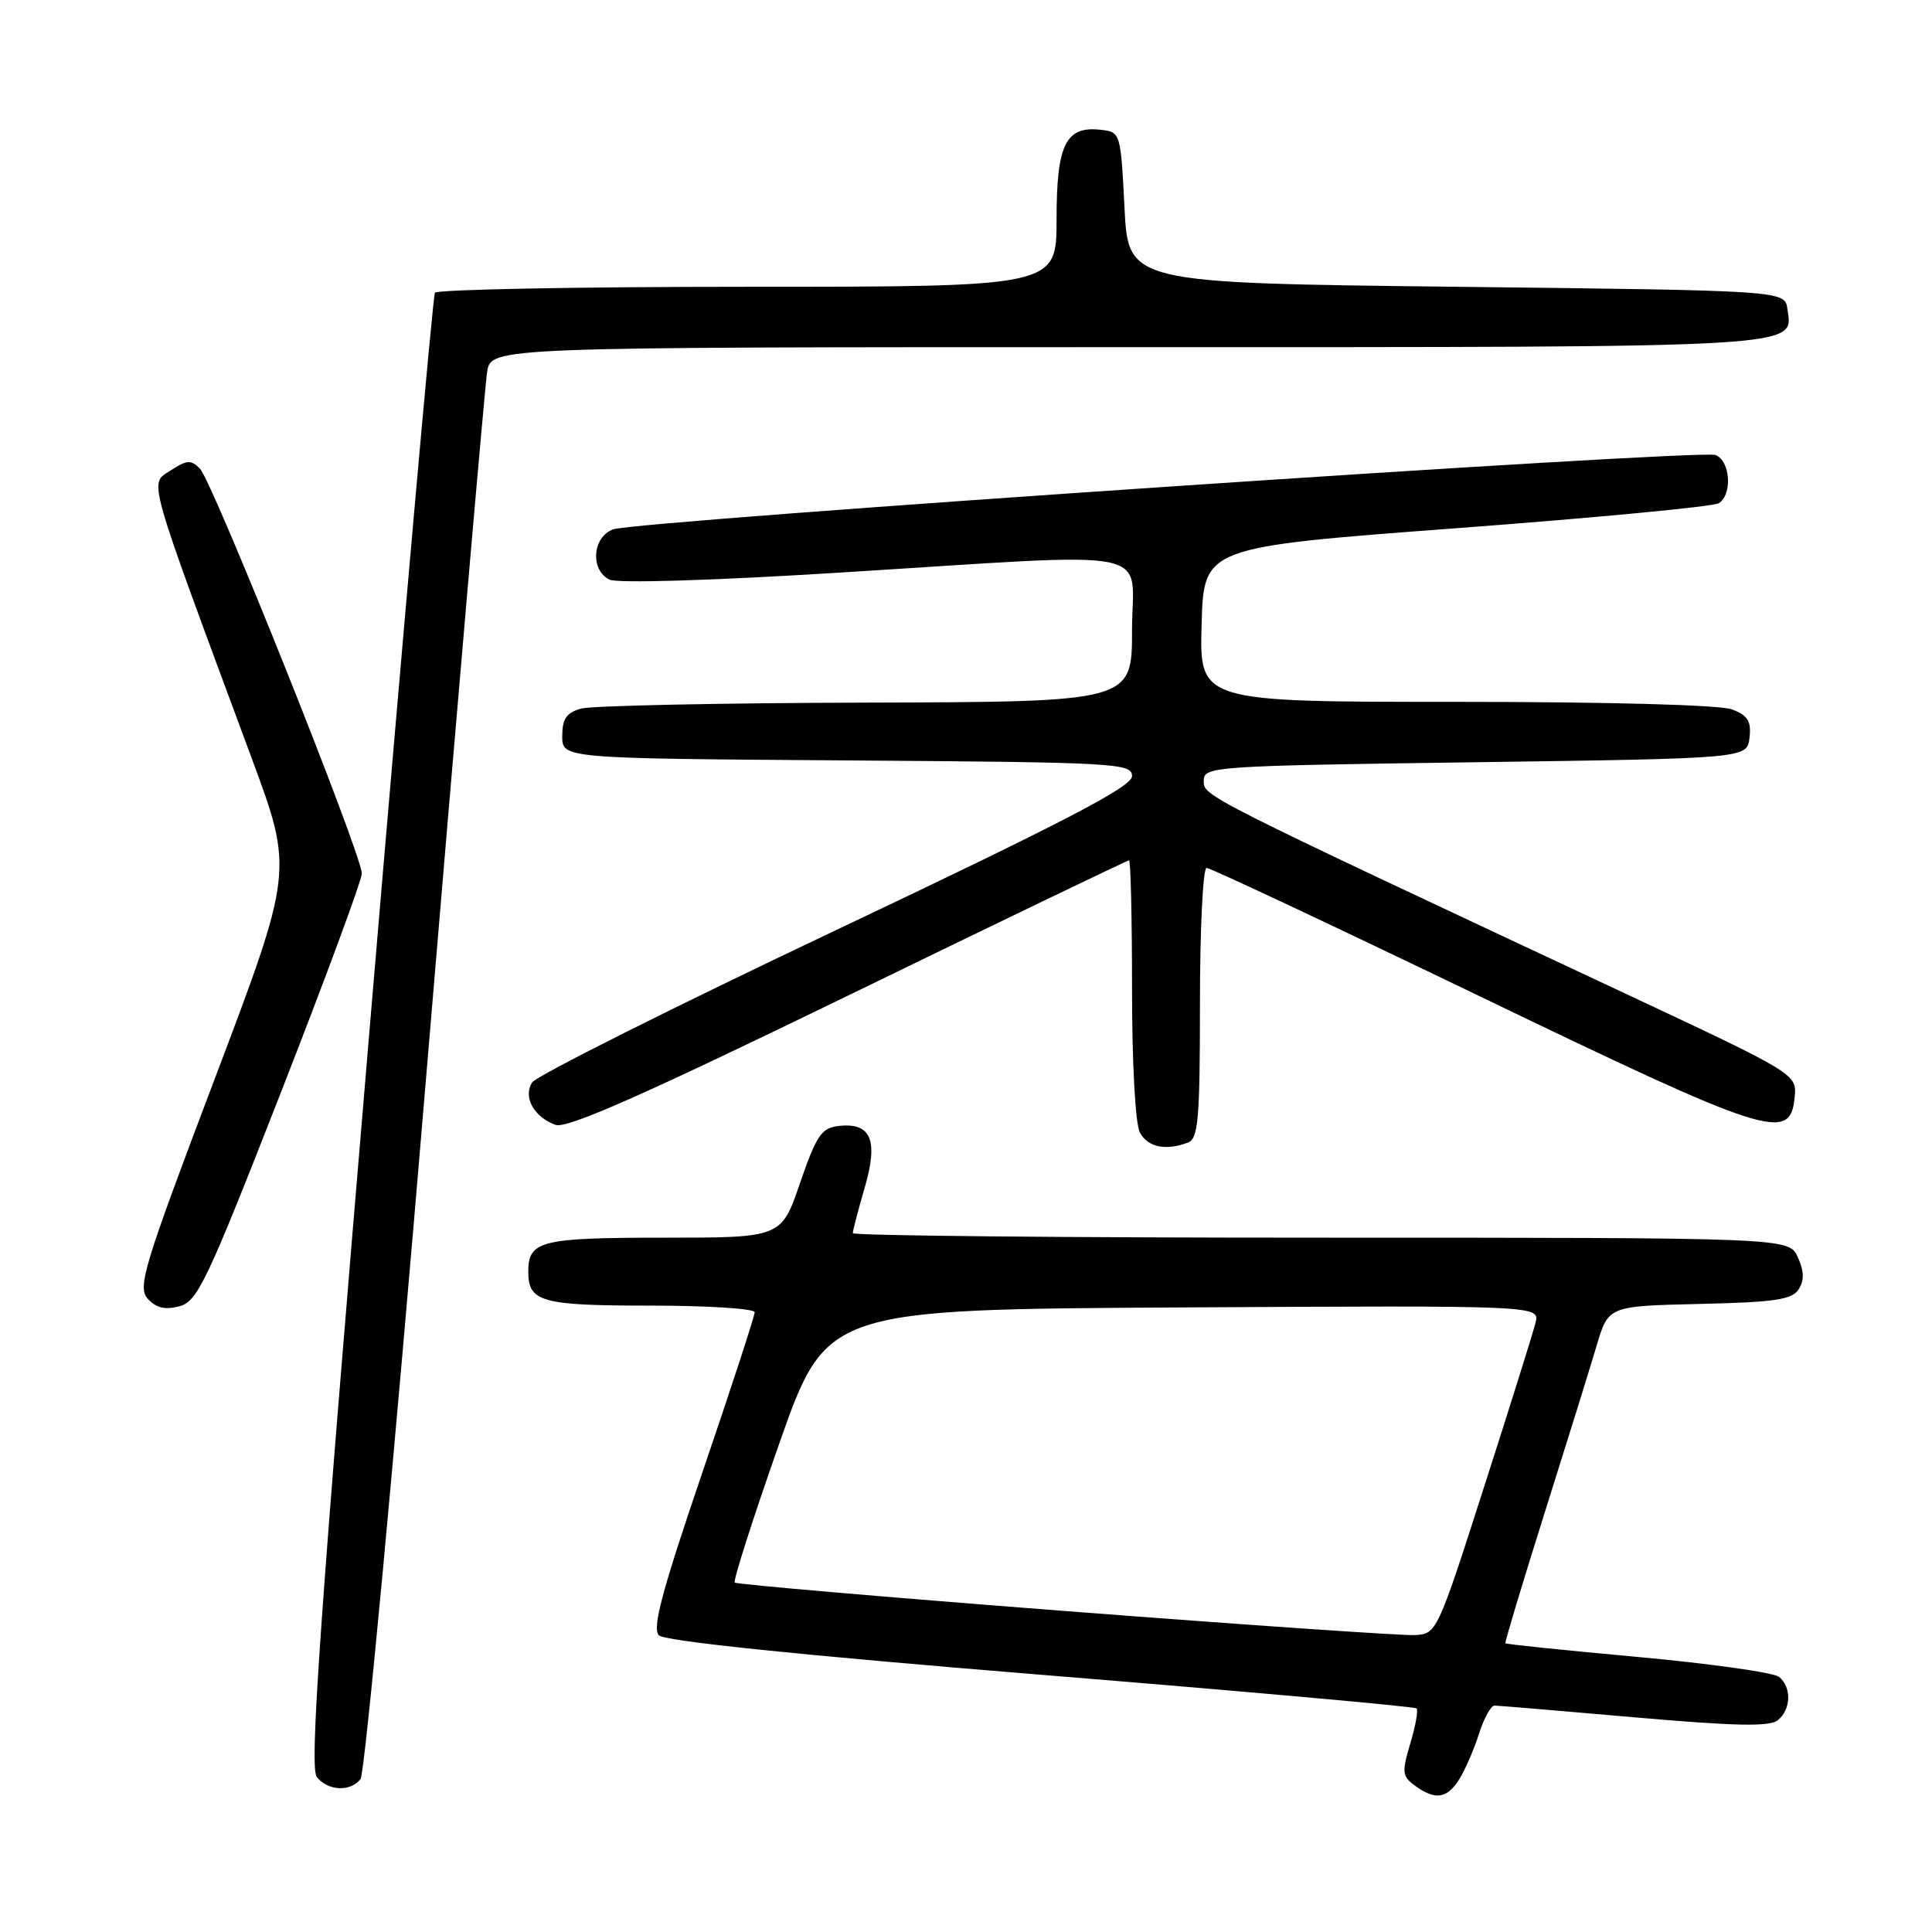 <?xml version="1.0" encoding="UTF-8" standalone="no"?>
<!DOCTYPE svg PUBLIC "-//W3C//DTD SVG 1.1//EN" "http://www.w3.org/Graphics/SVG/1.1/DTD/svg11.dtd" >
<svg xmlns="http://www.w3.org/2000/svg" xmlns:xlink="http://www.w3.org/1999/xlink" version="1.1" viewBox="0 0 256 256">
 <g >
 <path fill="currentColor"
d=" M 193.37 235.75 C 194.14 234.51 195.31 231.81 195.97 229.75 C 196.62 227.69 197.55 226.00 198.03 226.00 C 198.51 226.00 206.84 226.70 216.54 227.55 C 230.04 228.73 234.52 228.82 235.59 227.92 C 237.34 226.47 237.41 223.59 235.74 222.20 C 235.04 221.62 226.64 220.44 217.06 219.56 C 207.48 218.69 199.57 217.87 199.47 217.74 C 199.38 217.61 201.71 209.85 204.66 200.50 C 207.61 191.15 210.72 181.15 211.57 178.28 C 213.12 173.06 213.12 173.06 225.21 172.78 C 235.21 172.55 237.47 172.21 238.34 170.83 C 239.09 169.64 239.05 168.41 238.22 166.58 C 237.04 164.00 237.04 164.00 175.02 164.00 C 140.91 164.00 113.00 163.73 113.00 163.40 C 113.00 163.08 113.71 160.36 114.58 157.36 C 116.42 151.04 115.42 148.70 111.09 149.20 C 108.85 149.46 108.17 150.47 106.01 156.75 C 103.53 164.00 103.53 164.00 87.96 164.00 C 71.63 164.00 70.00 164.41 70.00 168.50 C 70.00 172.52 71.72 173.00 86.20 173.00 C 93.79 173.00 100.00 173.40 100.00 173.88 C 100.00 174.37 96.88 183.93 93.06 195.13 C 87.70 210.87 86.39 215.77 87.31 216.69 C 88.08 217.46 105.95 219.31 137.88 221.91 C 165.04 224.12 187.46 226.13 187.70 226.37 C 187.94 226.61 187.57 228.70 186.87 231.02 C 185.73 234.84 185.79 235.37 187.50 236.62 C 190.17 238.57 191.74 238.34 193.37 235.75 Z  M 47.77 235.75 C 48.33 235.06 52.22 193.55 56.40 143.50 C 60.59 93.45 64.26 51.04 64.55 49.25 C 65.09 46.00 65.09 46.00 149.35 46.00 C 240.00 46.00 237.58 46.14 236.84 40.94 C 236.50 38.50 236.50 38.50 193.00 38.00 C 149.50 37.50 149.50 37.50 149.00 27.50 C 148.50 17.60 148.47 17.50 145.88 17.20 C 141.21 16.66 140.00 19.11 140.00 29.07 C 140.00 38.00 140.00 38.00 99.06 38.00 C 76.54 38.00 57.90 38.36 57.63 38.79 C 57.36 39.23 53.45 83.33 48.94 136.78 C 42.30 215.41 40.98 234.27 41.99 235.49 C 43.51 237.32 46.39 237.45 47.77 235.75 Z  M 37.15 144.94 C 43.05 129.85 47.91 116.72 47.94 115.76 C 48.02 113.41 28.21 63.87 26.49 62.10 C 25.31 60.89 24.76 60.93 22.59 62.35 C 19.75 64.21 19.24 62.39 33.34 100.44 C 38.88 115.39 38.88 115.39 28.47 142.90 C 19.00 167.91 18.19 170.56 19.59 172.10 C 20.69 173.31 21.88 173.59 23.77 173.09 C 26.17 172.45 27.41 169.83 37.15 144.94 Z  M 157.42 151.39 C 158.78 150.87 159.00 148.29 159.00 132.89 C 159.00 123.05 159.40 115.00 159.88 115.00 C 160.37 115.00 176.68 122.67 196.13 132.04 C 234.49 150.52 237.22 151.40 237.80 145.40 C 238.10 142.31 238.10 142.31 214.82 131.40 C 158.99 105.25 159.50 105.51 159.50 103.45 C 159.50 101.56 160.62 101.48 195.50 101.00 C 231.50 100.50 231.50 100.50 231.82 97.75 C 232.07 95.56 231.60 94.80 229.50 94.00 C 227.93 93.40 213.14 93.00 192.90 93.00 C 158.93 93.00 158.93 93.00 159.22 82.75 C 159.50 72.50 159.50 72.50 193.00 69.99 C 211.43 68.61 227.06 67.12 227.75 66.68 C 229.59 65.50 229.28 61.05 227.31 60.29 C 225.25 59.50 84.42 69.00 81.25 70.14 C 78.50 71.13 78.17 75.52 80.75 76.80 C 81.78 77.31 94.28 76.93 111.00 75.89 C 154.45 73.19 150.00 72.32 150.00 83.50 C 150.00 93.00 150.00 93.00 114.75 93.10 C 95.36 93.15 78.38 93.51 77.00 93.89 C 75.05 94.44 74.50 95.25 74.50 97.55 C 74.50 100.50 74.50 100.50 112.25 100.76 C 147.94 101.01 150.00 101.12 150.00 102.84 C 150.00 104.24 141.15 108.85 110.75 123.26 C 89.16 133.49 71.05 142.57 70.51 143.43 C 69.28 145.36 70.73 147.99 73.60 149.05 C 75.09 149.60 85.05 145.20 112.41 131.90 C 132.65 122.05 149.39 114.00 149.60 114.00 C 149.82 114.00 150.00 121.68 150.00 131.07 C 150.00 140.92 150.44 148.95 151.04 150.07 C 152.08 152.01 154.49 152.52 157.42 151.39 Z  M 141.15 213.47 C 117.30 211.63 97.60 209.93 97.36 209.70 C 97.13 209.46 99.76 201.22 103.22 191.38 C 109.50 173.50 109.50 173.50 156.77 173.24 C 204.04 172.98 204.04 172.98 203.46 175.29 C 203.15 176.56 200.08 186.35 196.64 197.05 C 190.44 216.37 190.38 216.50 187.45 216.66 C 185.83 216.74 164.99 215.31 141.15 213.47 Z "/>
</g>
</svg>